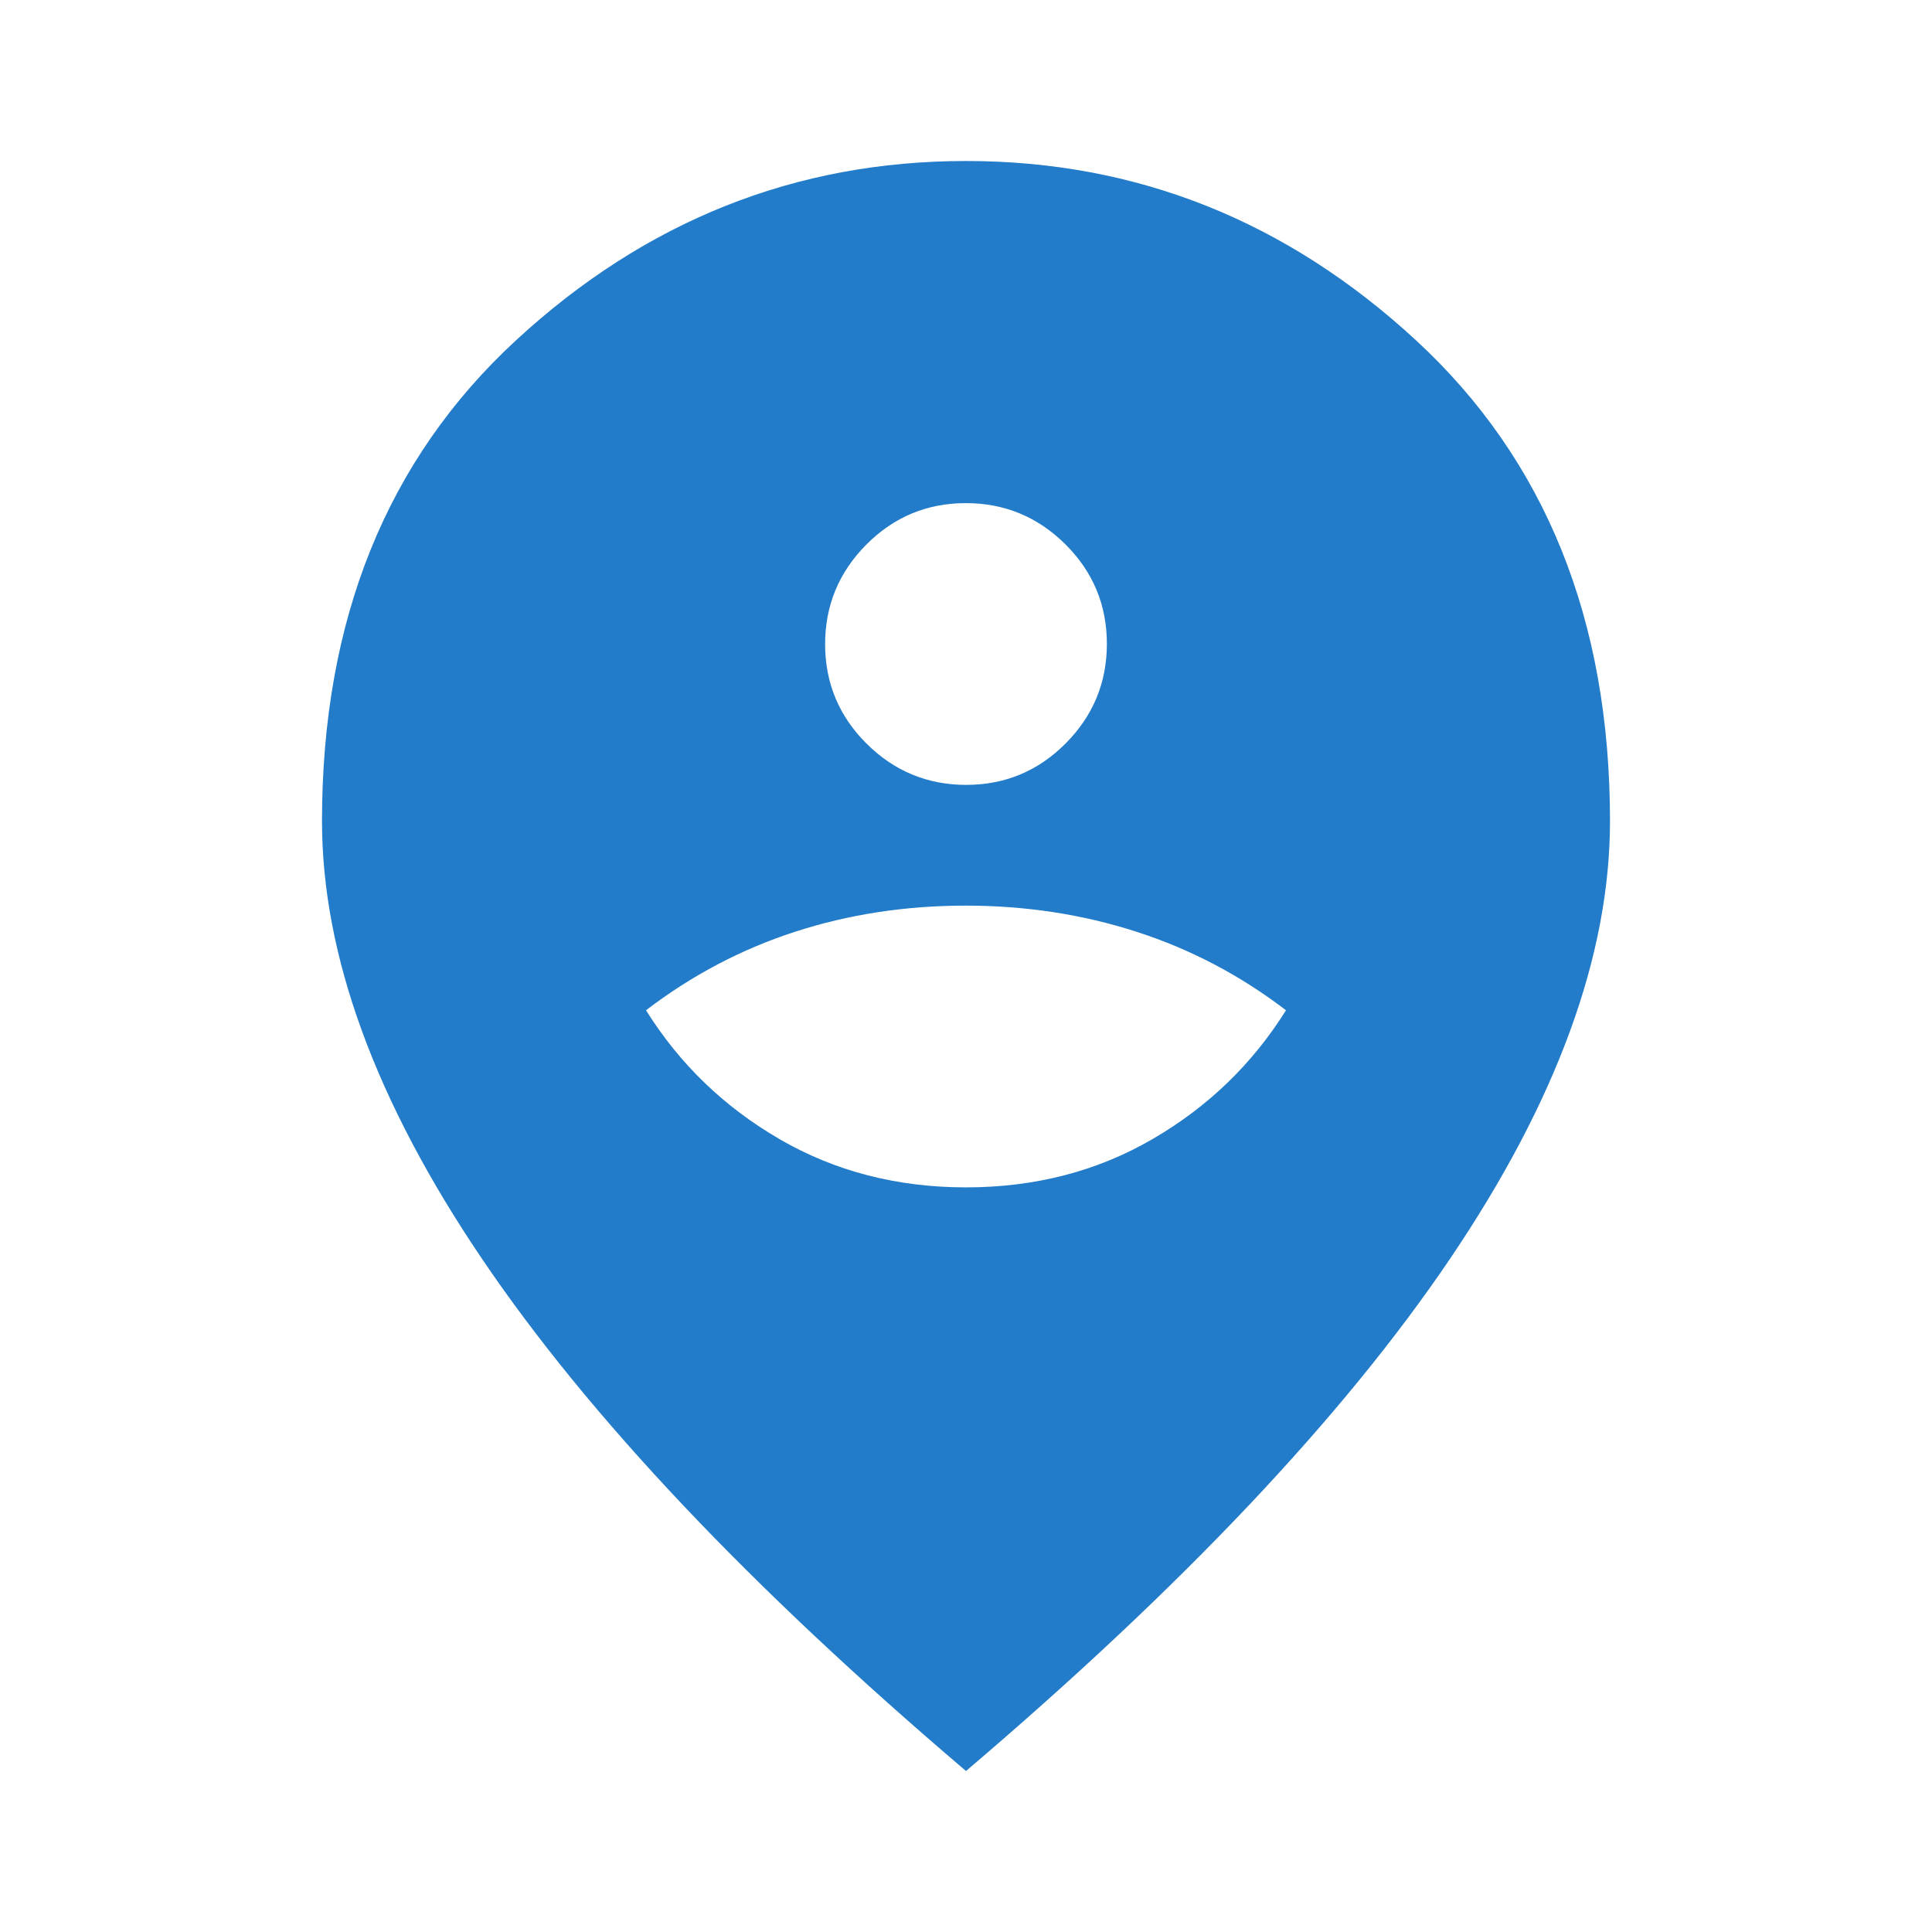 <svg width="48" height="48" viewBox="0 0 48 48" fill="none" xmlns="http://www.w3.org/2000/svg">
<mask id="mask0_219_109" style="mask-type:alpha" maskUnits="userSpaceOnUse" x="0" y="0" width="48" height="48">
<rect width="48" height="48" fill="#D9D9D9"/>
</mask>
<g mask="url(#mask0_219_109)">
<path d="M24 29.5C25.713 29.5 27.258 29.1 28.635 28.3C30.012 27.5 31.117 26.433 31.95 25.1C30.817 24.233 29.58 23.583 28.239 23.15C26.899 22.717 25.482 22.5 23.989 22.5C22.496 22.5 21.083 22.717 19.75 23.15C18.417 23.583 17.183 24.233 16.05 25.1C16.883 26.433 17.988 27.5 19.365 28.3C20.742 29.1 22.287 29.5 24 29.5ZM24.004 19.5C24.968 19.5 25.792 19.157 26.475 18.471C27.158 17.784 27.5 16.959 27.5 15.996C27.5 15.032 27.157 14.208 26.471 13.525C25.784 12.842 24.959 12.5 23.996 12.5C23.032 12.5 22.208 12.843 21.525 13.529C20.842 14.216 20.5 15.041 20.5 16.004C20.5 16.968 20.843 17.792 21.529 18.475C22.216 19.158 23.041 19.5 24.004 19.5ZM24 44C18.633 39.433 14.625 35.192 11.975 31.275C9.325 27.358 8 23.733 8 20.4C8 15.4 9.608 11.417 12.825 8.45C16.042 5.483 19.767 4 24 4C28.233 4 31.958 5.483 35.175 8.45C38.392 11.417 40 15.4 40 20.4C40 23.733 38.675 27.358 36.025 31.275C33.375 35.192 29.367 39.433 24 44Z" fill="#227CC9"/>
</g>
</svg>
